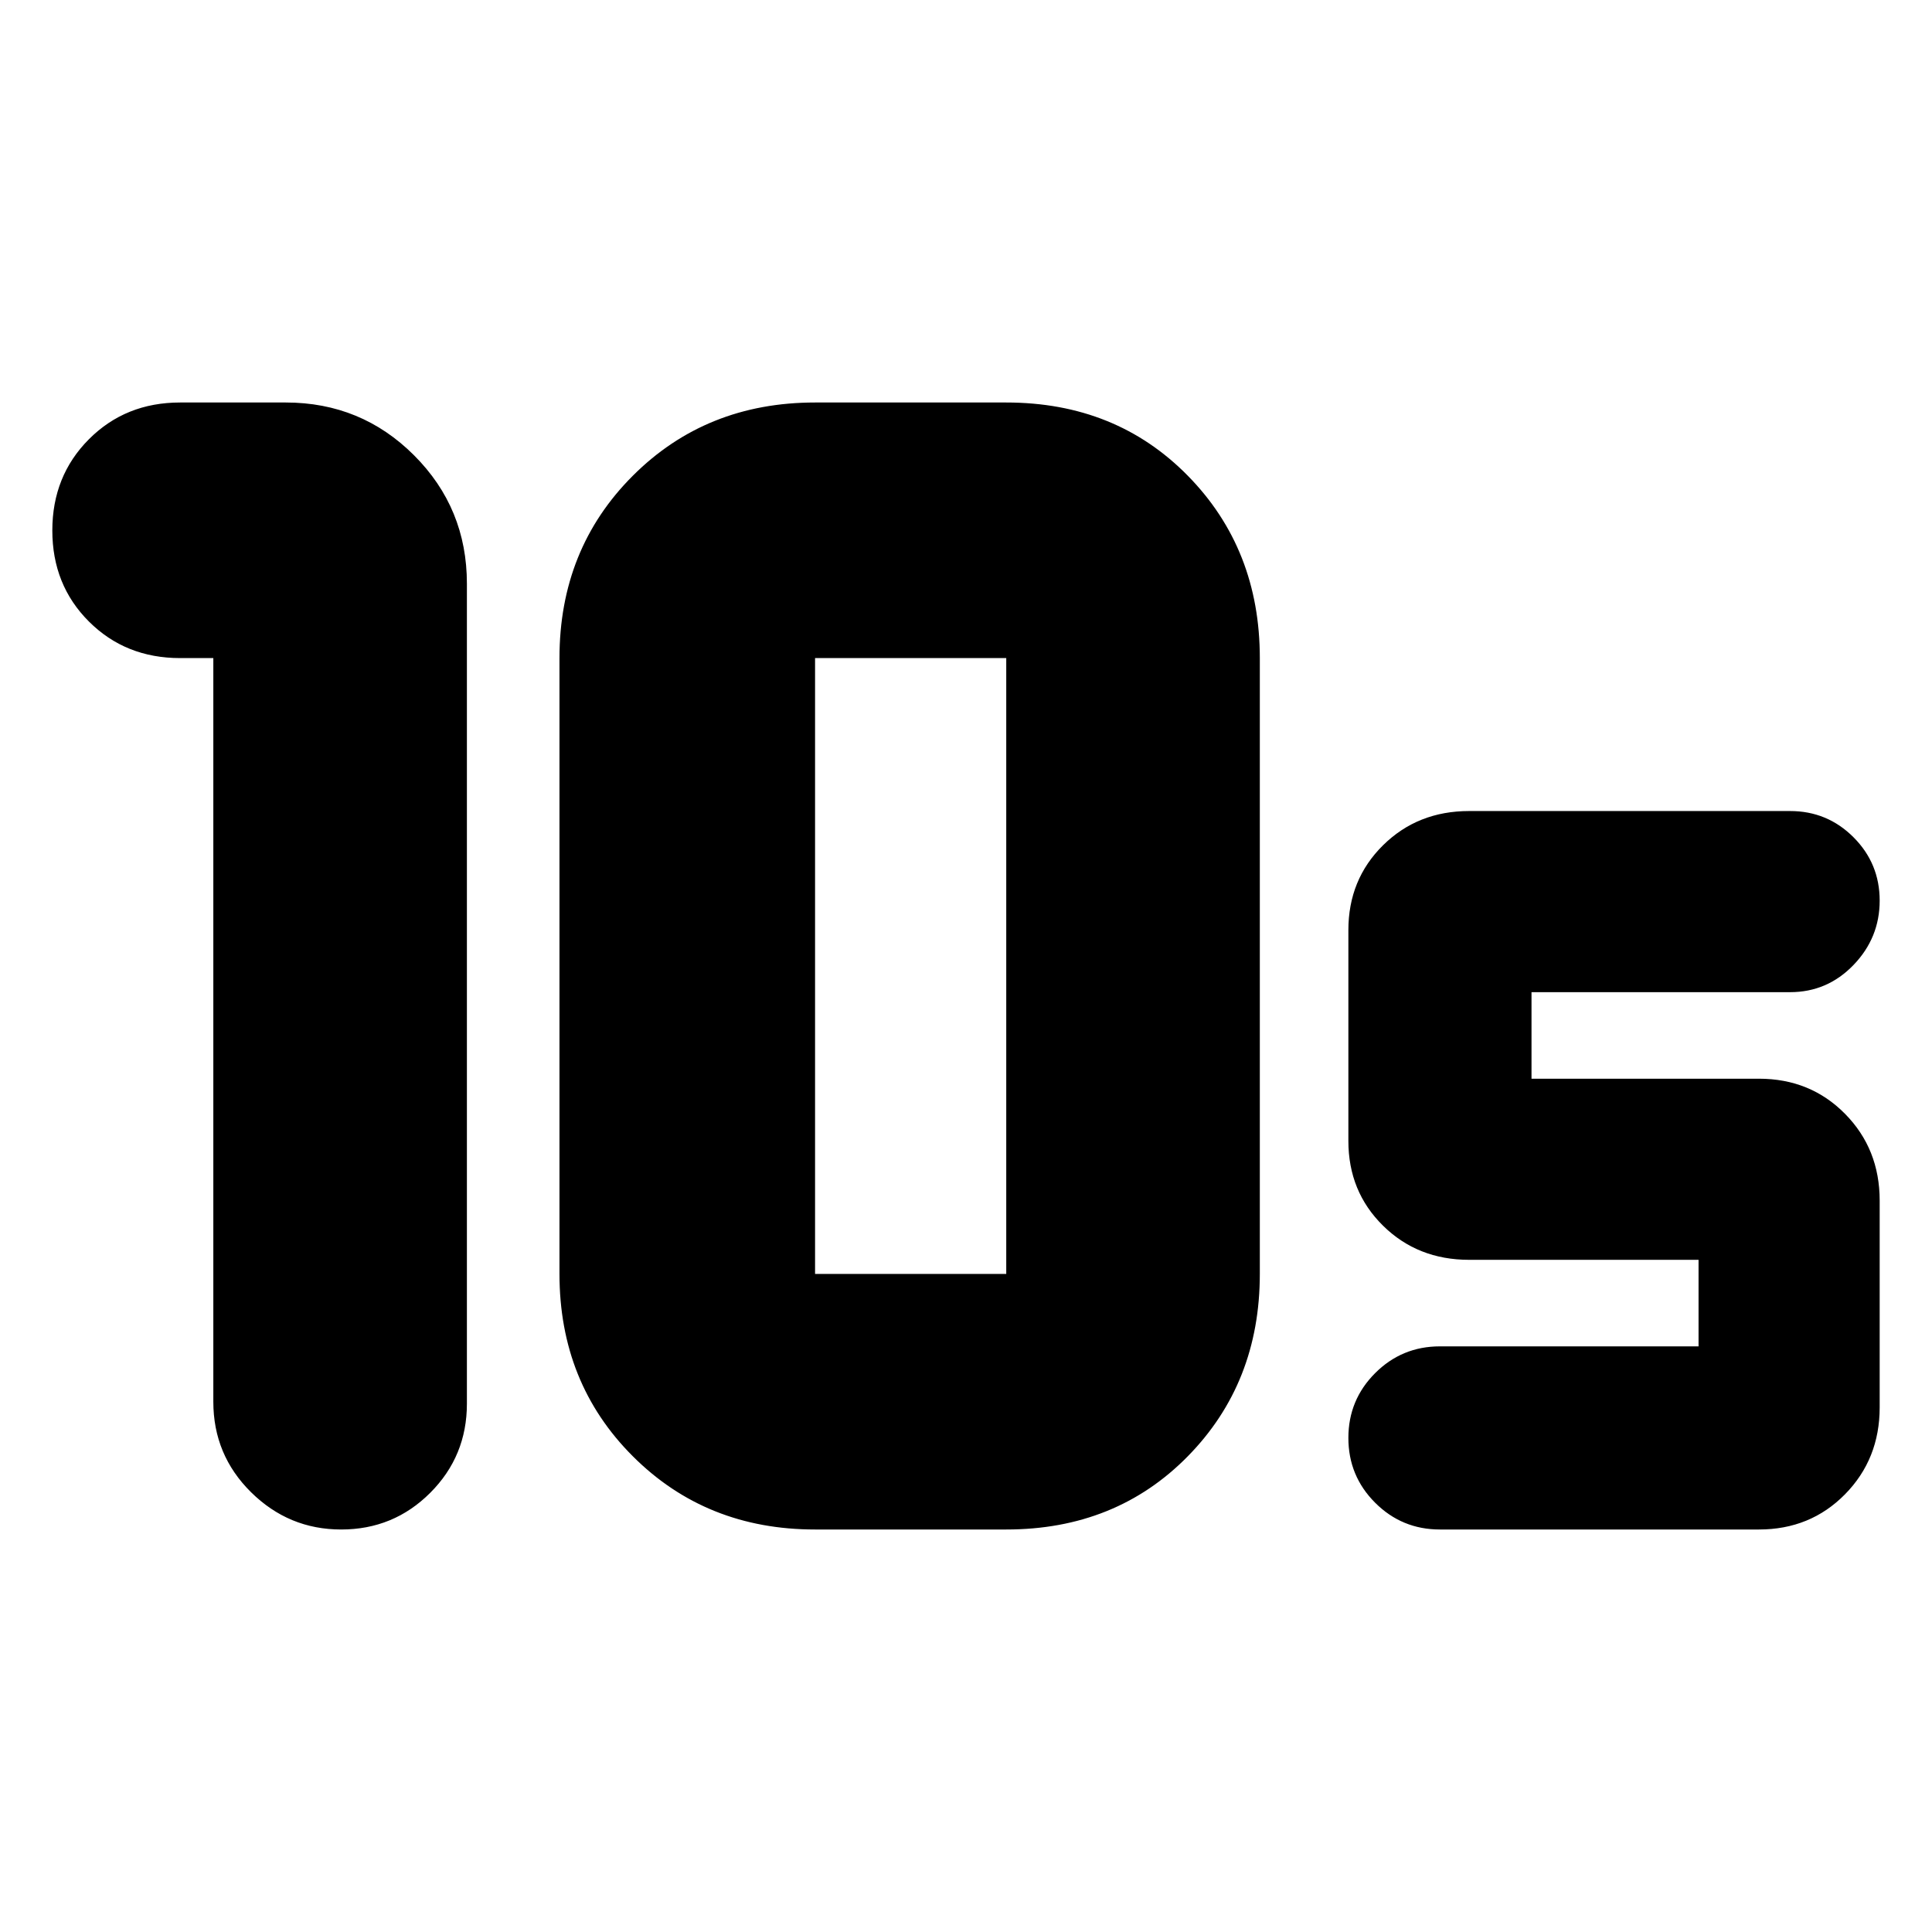 <svg xmlns="http://www.w3.org/2000/svg" height="24" viewBox="0 -960 960 960" width="24"><path d="M405-327h95v-306h-95v306Zm0 127q-54.17 0-90.58-36.42Q278-272.83 278-327v-306q0-54.17 36.42-90.58Q350.83-760 405-760h95q54.5 0 90.25 36.42Q626-687.17 626-633v306q0 54.17-35.75 90.58Q554.5-200 500-200h-95ZM106-633H89.5q-27.12 0-45.31-18.16T26-696.41q0-27.09 18.19-45.34Q62.38-760 89.5-760H142q37.5 0 63.75 26.25T232-670v407.5q0 26.04-18.22 44.27Q195.56-200 169.53-200t-44.78-18.52Q106-237.04 106-263.5V-633Zm768 433H715.5q-18.9 0-32.2-13.3-13.3-13.3-13.3-32.2 0-18.9 13.3-32.2 13.3-13.3 32.2-13.3H844v-43H730q-25.56 0-42.78-16.96Q670-367.92 670-393.08v-104.74q0-25.16 17.22-42.17T730-557h159.5q18.47 0 31.49 13.02Q934-530.96 934-512.48t-13.01 31.98Q907.97-467 889.5-467H761v43h113q25.56 0 42.78 17.45Q934-389.1 934-363.42v102.74q0 25.68-17.22 43.18T874-200Z"/></svg>